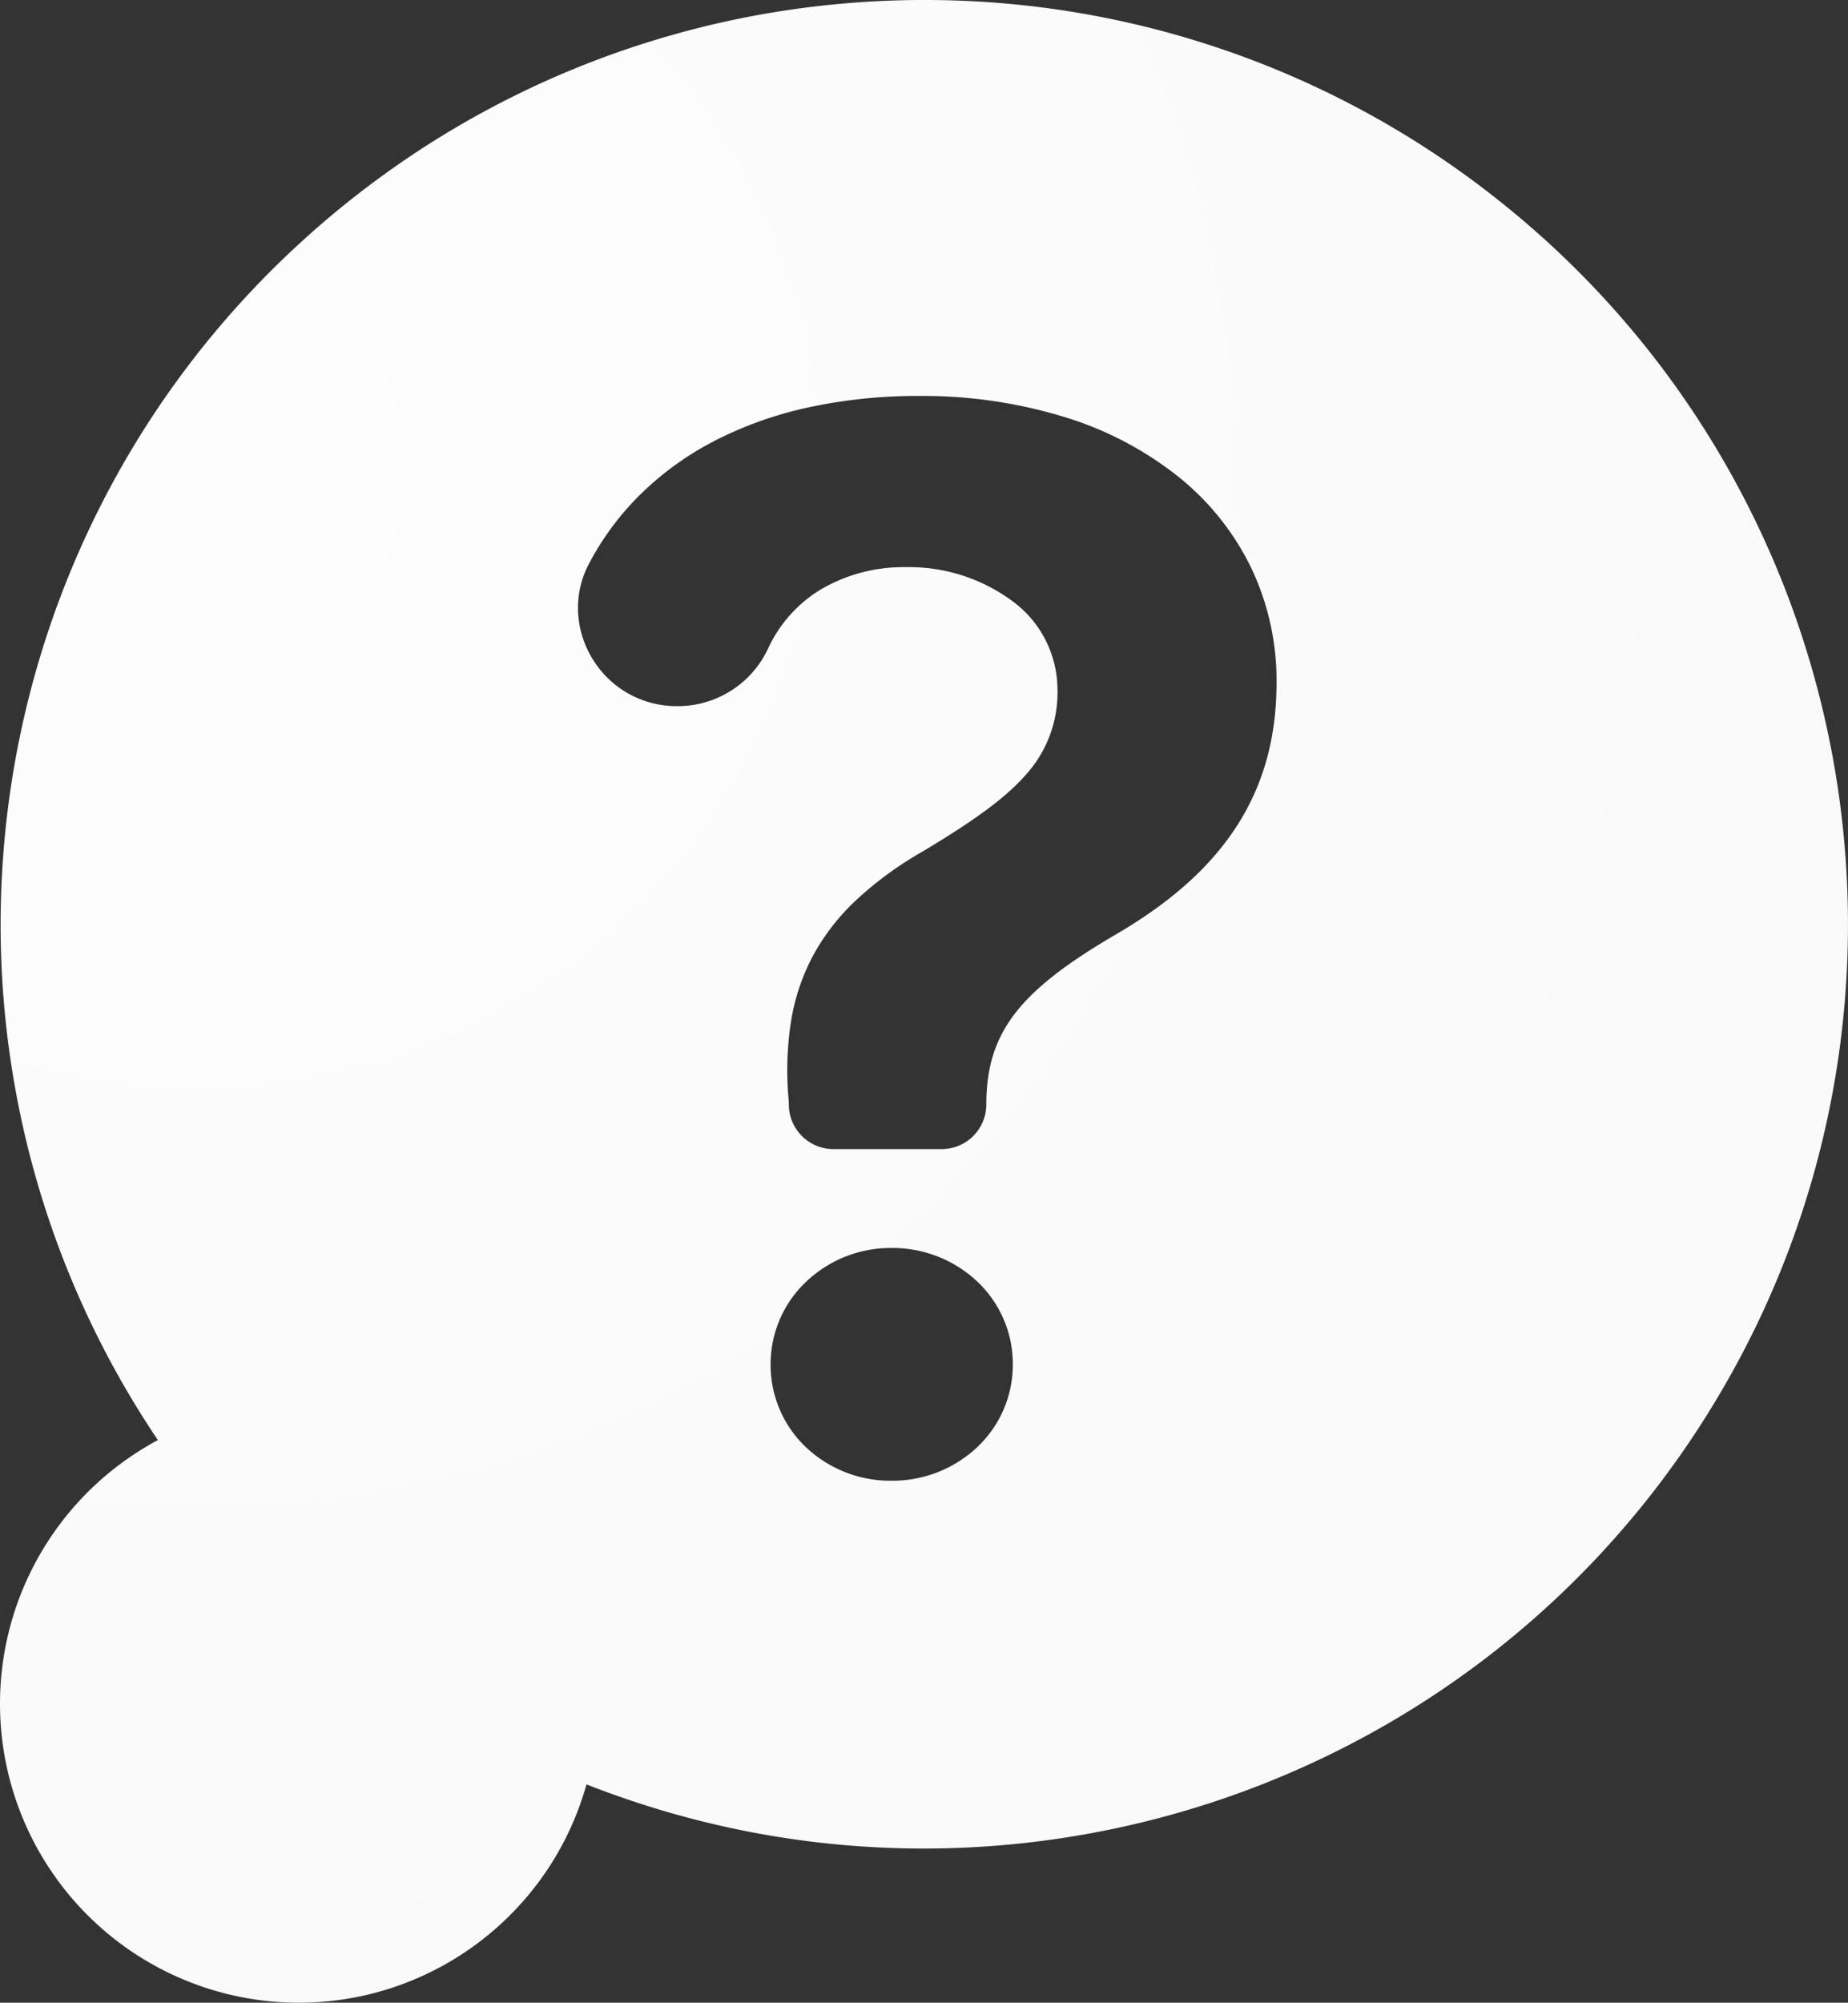 <svg xmlns="http://www.w3.org/2000/svg" xmlns:xlink="http://www.w3.org/1999/xlink" width="330.703" height="358.164" viewBox="0 0 330.703 358.164">
  <rect x="0" y="0" width="330.703" height="358.164" fill="#333333" stroke="none"/>
  <defs>
    <radialGradient id="radial-gradient" cx="0.109" cy="0.236" r="1.334" gradientTransform="matrix(0.999, 0.036, -0.033, 0.92, 0.008, 0.015)" gradientUnits="objectBoundingBox">
      <stop offset="0" stop-color="#fdfdfd"/>
      <stop offset="1" stop-color="#f8f7f7"/>
    </radialGradient>
  </defs>
  <path id="Subtraction_1" data-name="Subtraction 1" d="M-2295.522-8311.835c-.381,0-.7,0-1-.01a53.474,53.474,0,0,1-50.993-40.944,53.472,53.472,0,0,1,26.773-59.663,164.6,164.6,0,0,1-23.739-54.251,165.459,165.459,0,0,1-4.15-28.657,166.271,166.271,0,0,1,.888-28.76,166.275,166.275,0,0,1,5.844-28.174,165.405,165.405,0,0,1,10.719-26.9,164.6,164.6,0,0,1,35.736-47.219,166.149,166.149,0,0,1,25.119-19.029,164.818,164.818,0,0,1,27.549-13.627,165.518,165.518,0,0,1,29.183-8.2A166.233,166.233,0,0,1-2183.57-8670a164.908,164.908,0,0,1,54.062,9.074,164.746,164.746,0,0,1,49.4,27.328,164.623,164.623,0,0,1,38.8,44.73,165.483,165.483,0,0,1,12.488,26.125,166.23,166.23,0,0,1,7.709,27.72,166.206,166.206,0,0,1,2.8,28.637,165.516,165.516,0,0,1-2.23,28.87,164.633,164.633,0,0,1-20.07,55.713,165.5,165.5,0,0,1-27.061,34.938,164.885,164.885,0,0,1-34.277,25.872,165.866,165.866,0,0,1-81.7,21.589h-.022a164.861,164.861,0,0,1-30.337-2.824,166.319,166.319,0,0,1-30.04-8.649,53.309,53.309,0,0,1-7.41,15.854,53.439,53.439,0,0,1-11.783,12.337,53.444,53.444,0,0,1-15.056,8A53.288,53.288,0,0,1-2295.522-8311.835Zm106.048-134.976a21.949,21.949,0,0,0-15.281,6.05A20.292,20.292,0,0,0-2211.1-8426a20.31,20.31,0,0,0,6.3,14.8,21.98,21.98,0,0,0,15.319,6.014,22.146,22.146,0,0,0,15.373-6.014,20.248,20.248,0,0,0,6.354-14.8,20.25,20.25,0,0,0-6.354-14.8A22.149,22.149,0,0,0-2189.474-8446.811Zm2.528-121.758a31.115,31.115,0,0,1,19.237,6.163,19.648,19.648,0,0,1,7.944,15.562,21.862,21.862,0,0,1-5.722,15.471c-3.512,3.985-8.88,7.963-18.53,13.729a63.727,63.727,0,0,0-11.682,8.539,39.22,39.22,0,0,0-7.742,9.9,37.379,37.379,0,0,0-3.991,11.8,56.853,56.853,0,0,0-.429,14.222l.032.984a7.951,7.951,0,0,0,2.434,5.464,7.941,7.941,0,0,0,5.545,2.239h19.372a7.99,7.99,0,0,0,7.982-7.98c0-6.67,1.6-11.708,5.178-16.332,3.526-4.554,9.19-8.959,18.364-14.286,9.629-5.671,16.567-11.906,21.208-19.059,4.836-7.454,7.187-15.895,7.187-25.806a46.864,46.864,0,0,0-4.666-20.749,47.339,47.339,0,0,0-13.106-16.192,61.525,61.525,0,0,0-20.21-10.529,86.646,86.646,0,0,0-25.98-3.757,92.061,92.061,0,0,0-20.026,2.094,68.282,68.282,0,0,0-16.666,5.98,54.845,54.845,0,0,0-13.079,9.424,50.3,50.3,0,0,0-9.264,12.415,16.882,16.882,0,0,0-1.994,8.8,17.511,17.511,0,0,0,2.507,8.18,17.549,17.549,0,0,0,15.145,8.58h.183a17.809,17.809,0,0,0,9.531-2.76,17.8,17.8,0,0,0,6.585-7.433,24.2,24.2,0,0,1,9.593-10.743A29.229,29.229,0,0,1-2186.947-8568.568Z" transform="translate(2349 8669.999)" fill="url(#radial-gradient)"/>
</svg>
